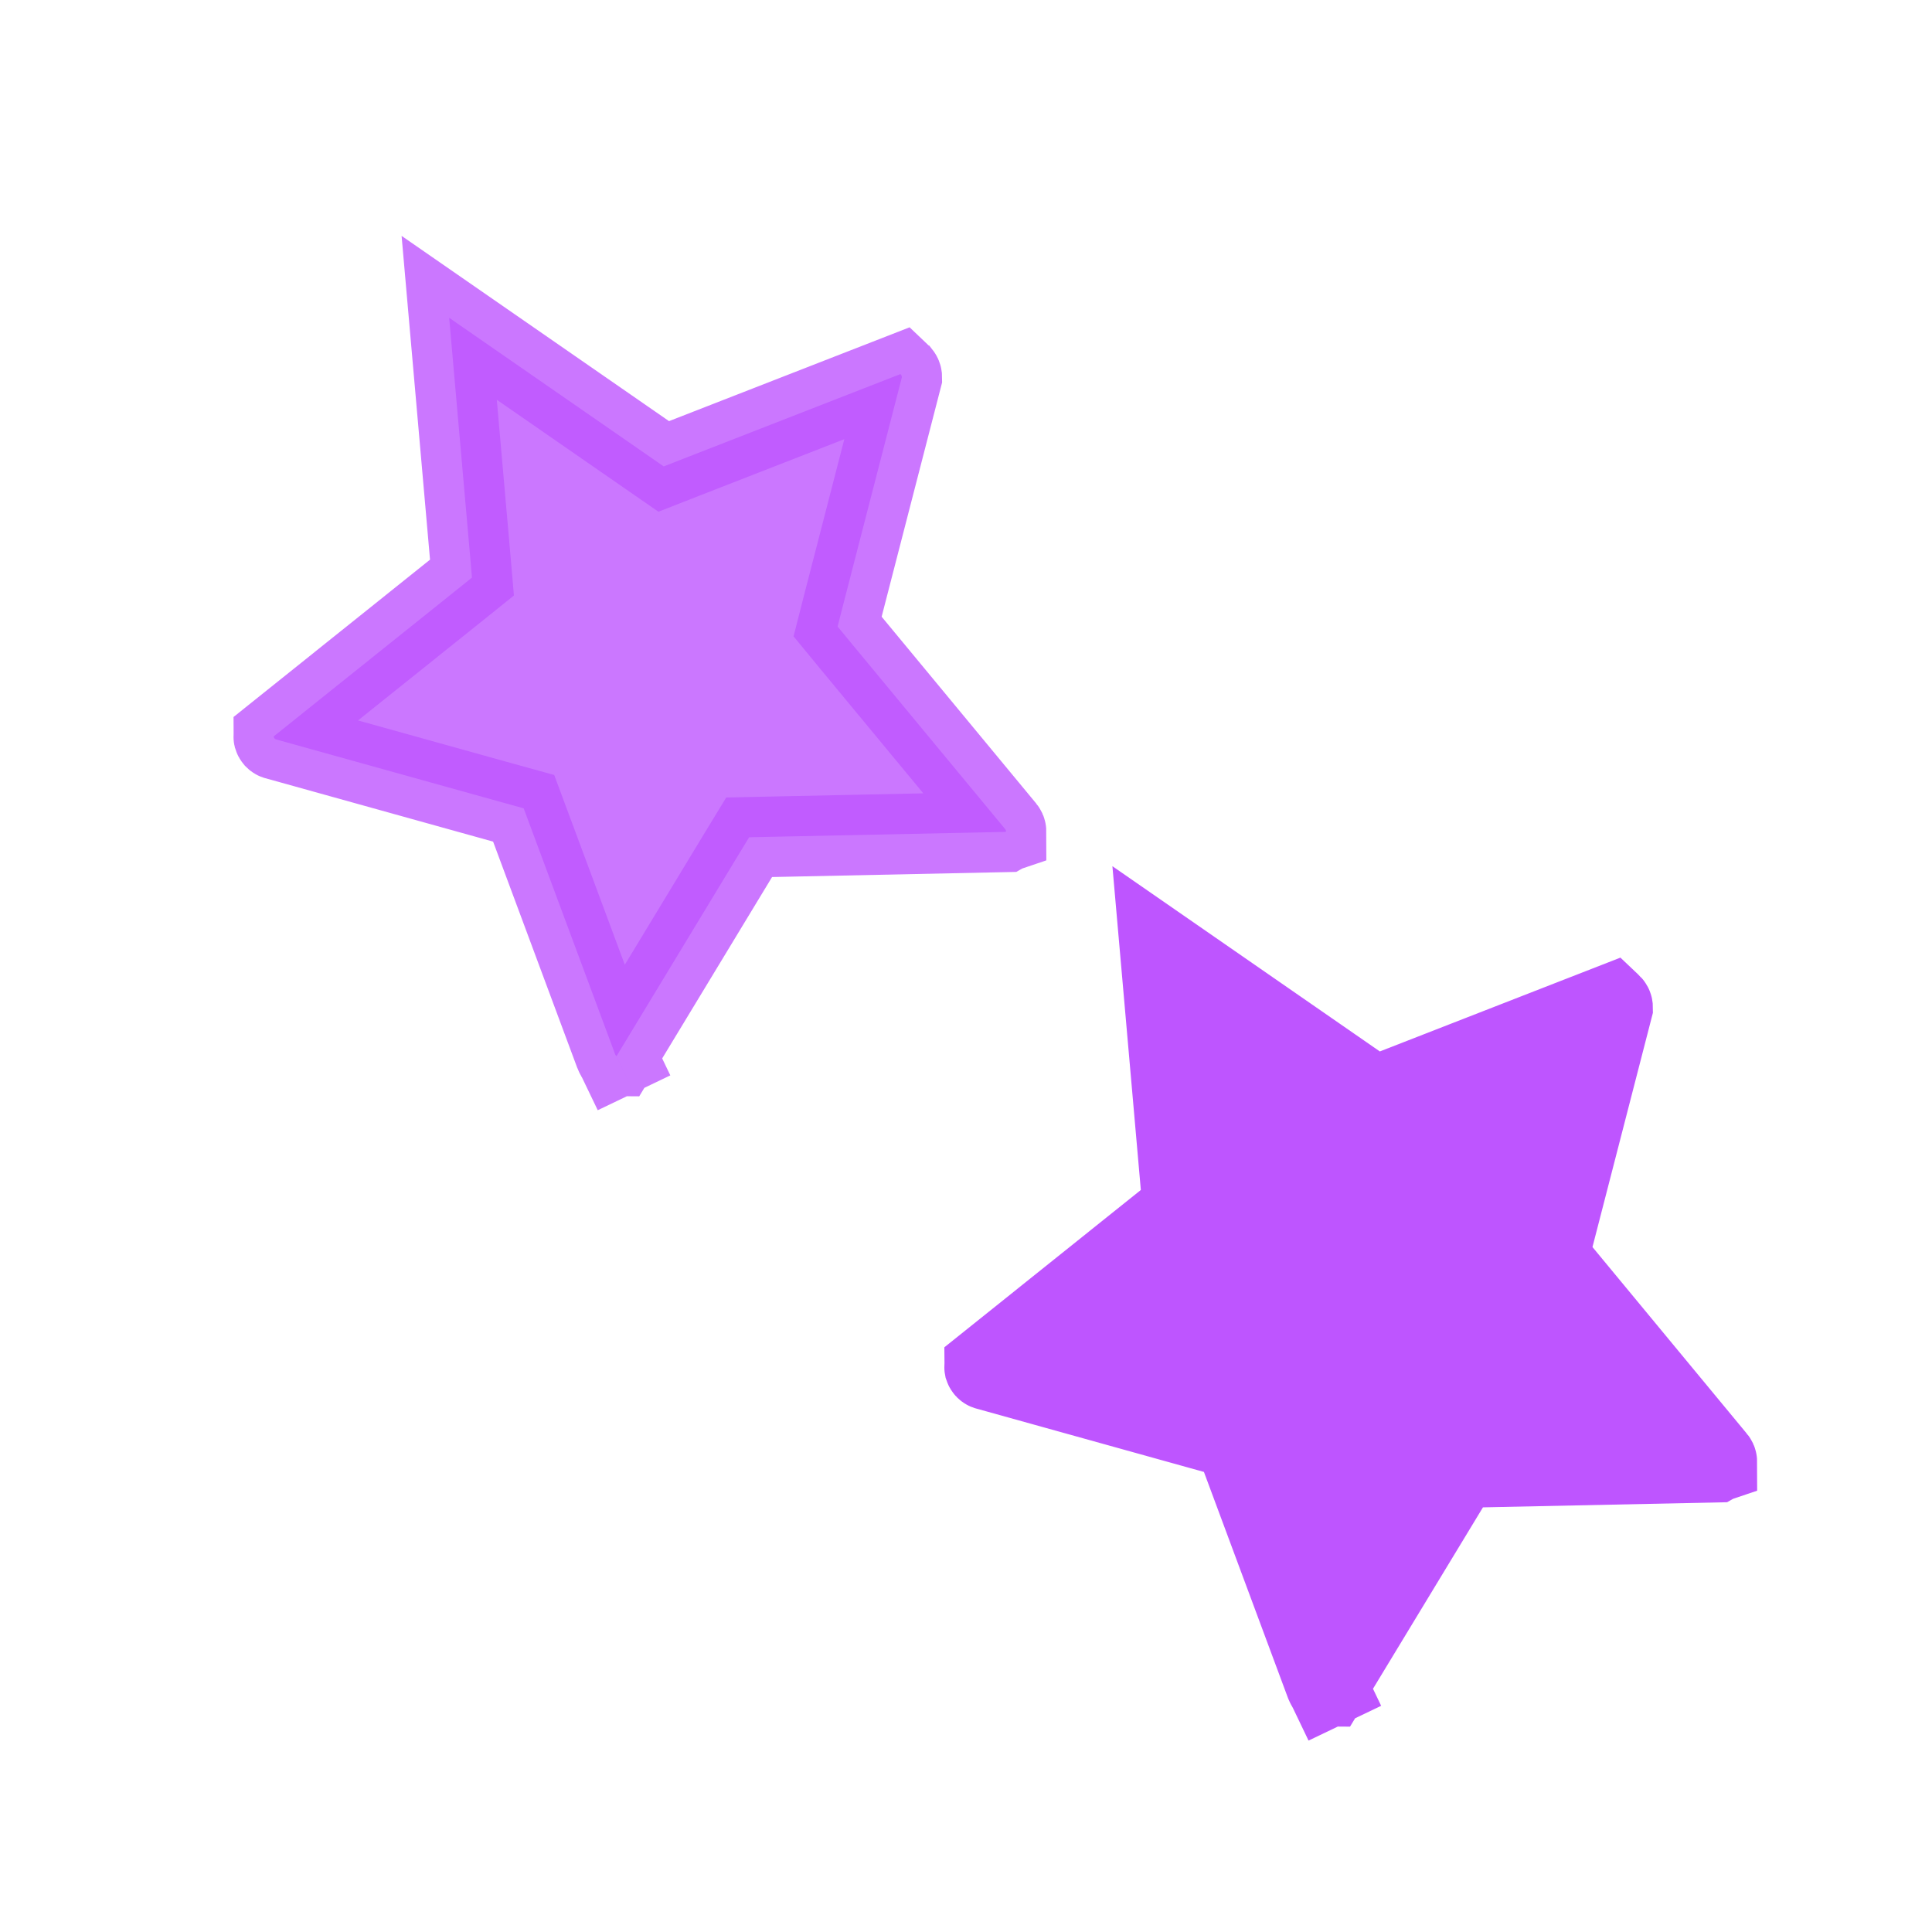 <svg width="24" height="24" viewBox="0 0 24 24" fill="none" xmlns="http://www.w3.org/2000/svg">
<path opacity="0.8" d="M12.497 10.323C12.498 10.325 12.498 10.327 12.498 10.329L12.495 10.33L12.488 10.334L9.581 10.395L9.306 10.401L9.163 10.636L7.659 13.119C7.658 13.119 7.657 13.118 7.656 13.117C7.65 13.112 7.644 13.104 7.641 13.095L7.641 13.095L6.594 10.28L6.505 10.041L6.259 9.973L3.425 9.184C3.422 9.183 3.417 9.18 3.412 9.175C3.407 9.169 3.403 9.163 3.401 9.156C3.4 9.152 3.401 9.149 3.401 9.147L5.654 7.343L5.863 7.175L5.84 6.909L5.58 3.948L8.027 5.643L8.245 5.794L8.493 5.697L11.183 4.648C11.184 4.649 11.187 4.65 11.191 4.653C11.195 4.658 11.199 4.665 11.201 4.672C11.203 4.679 11.203 4.685 11.203 4.688L10.468 7.536L10.405 7.783L10.567 7.98L12.482 10.294L12.482 10.294L12.486 10.299C12.492 10.306 12.496 10.315 12.497 10.323ZM7.668 13.141L7.876 13.575L7.665 13.136L7.667 13.139L7.668 13.141ZM7.665 13.136L7.66 13.124L7.668 13.141L7.667 13.139L7.665 13.136Z" fill="#BE55FF" stroke="#BE55FF"/>
<path d="M21.327 18.153C21.328 18.155 21.328 18.157 21.328 18.159L21.325 18.16L21.318 18.164L18.411 18.225L18.136 18.231L17.994 18.466L16.489 20.949C16.488 20.949 16.487 20.948 16.486 20.947C16.48 20.942 16.474 20.934 16.471 20.926L16.471 20.926L15.424 18.11L15.335 17.871L15.089 17.803L12.255 17.014C12.252 17.013 12.247 17.01 12.242 17.005C12.237 17 12.233 16.993 12.231 16.987C12.23 16.982 12.231 16.979 12.231 16.977L14.484 15.173L14.693 15.005L14.67 14.739L14.41 11.778L16.857 13.473L17.076 13.624L17.323 13.527L20.013 12.478C20.014 12.479 20.017 12.48 20.021 12.483C20.026 12.488 20.029 12.495 20.031 12.502C20.033 12.509 20.033 12.515 20.033 12.518L19.298 15.367L19.235 15.614L19.397 15.81L21.312 18.125L21.312 18.125L21.316 18.129C21.322 18.136 21.326 18.145 21.327 18.153ZM16.498 20.971L16.706 21.406L16.495 20.966L16.497 20.969L16.498 20.971ZM16.495 20.966L16.49 20.955L16.498 20.971L16.497 20.969L16.495 20.966Z" fill="#BE55FF" stroke="#BE55FF"/>
</svg>

